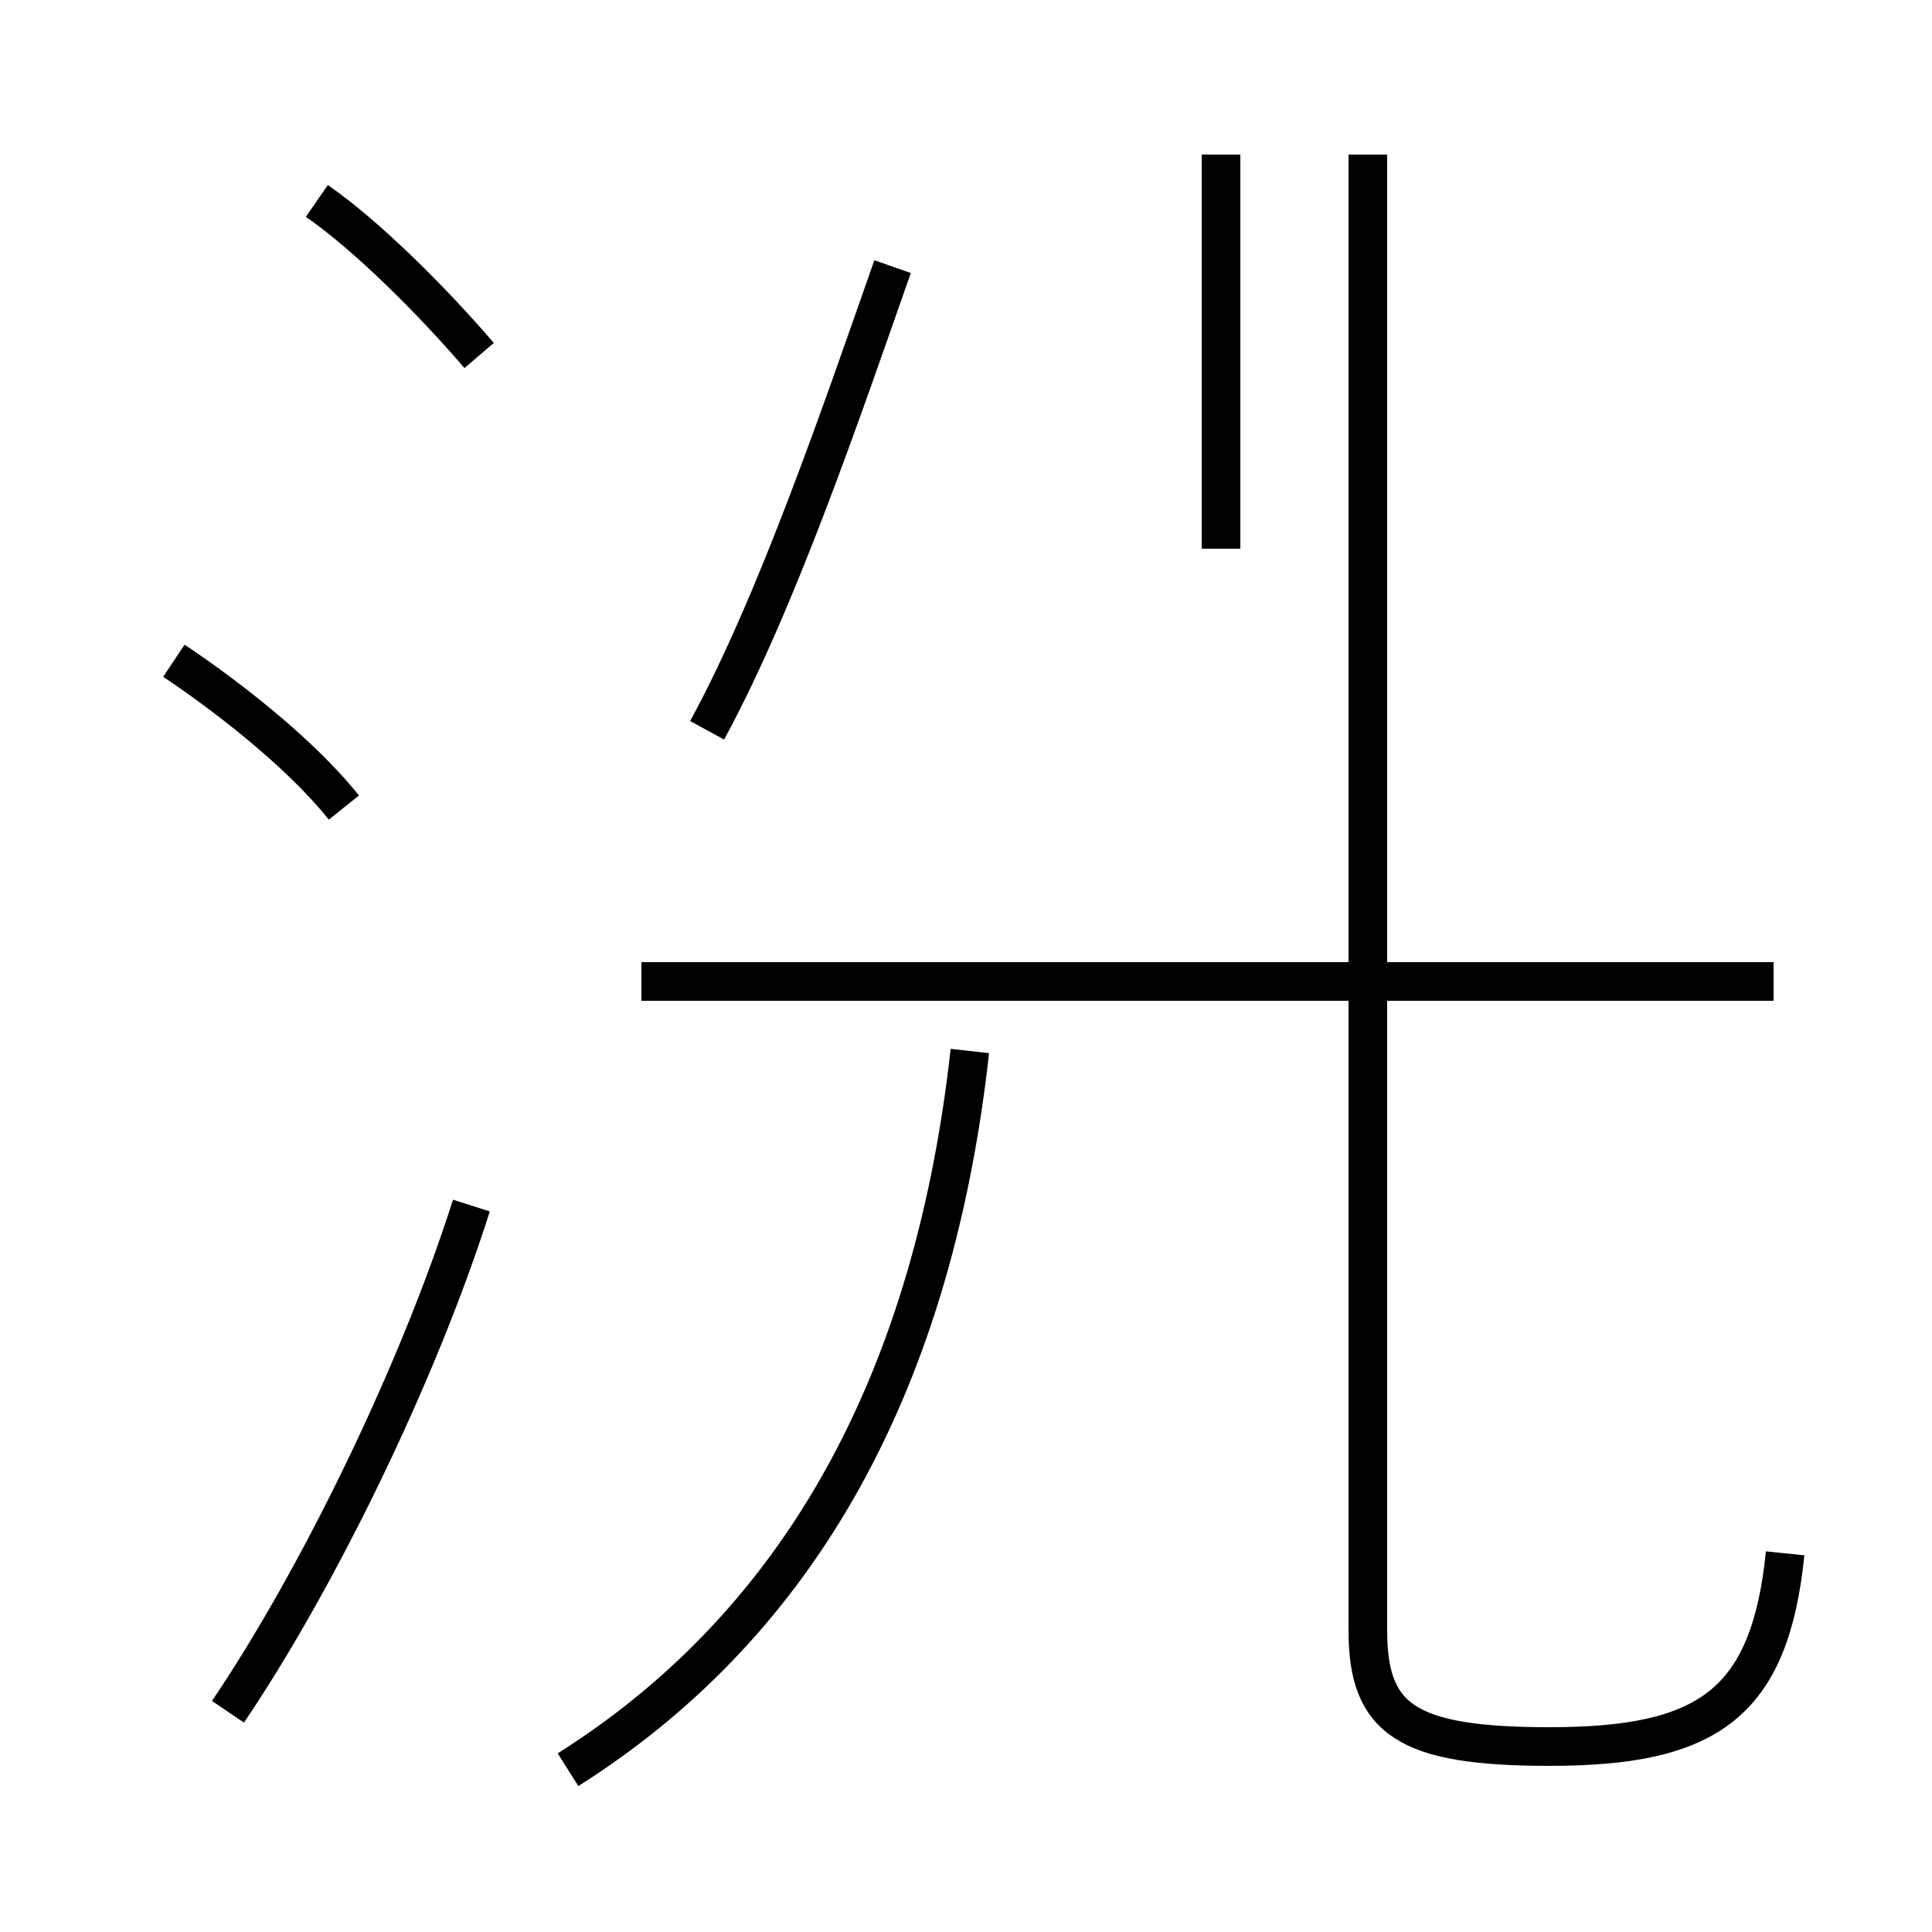 <?xml version='1.0' encoding='utf8'?>
<svg viewBox="0.0 -44.0 50.0 50.0" version="1.1" xmlns="http://www.w3.org/2000/svg">
<rect x="0.0" y="-44.0" width="50.0" height="50.0" fill="#808080" stroke="none"/>
<rect x="-1000" y="-1000" width="2000" height="2000" stroke="white" fill="white"/>
<g style="fill:none; stroke:#000000;  stroke-width:1">
<path d="M 8.9 23.1 C 7.7 24.6 5.7 26.1 4.5 26.9 M 5.9 -0.3 C 8.2 3.1 10.8 8.4 12.2 12.8 M 12.4 34.8 C 11.2 36.2 9.5 37.9 8.2 38.8 M 14.7 -1.8 C 20.4 1.8 24.1 7.8 25.1 16.8 M 18.3 25.1 C 20.1 28.4 21.8 33.4 23.1 37.1 M 45.9 18.6 L 16.6 18.6 M 46.2 3.8 C 45.8 -0.1 44.2 -1.2 40.1 -1.2 C 36.4 -1.2 35.4 -0.5 35.4 1.8 L 35.4 40.0 M 31.6 29.8 L 31.6 40.0" transform="scale(1, -1)" />
</g>
</svg>